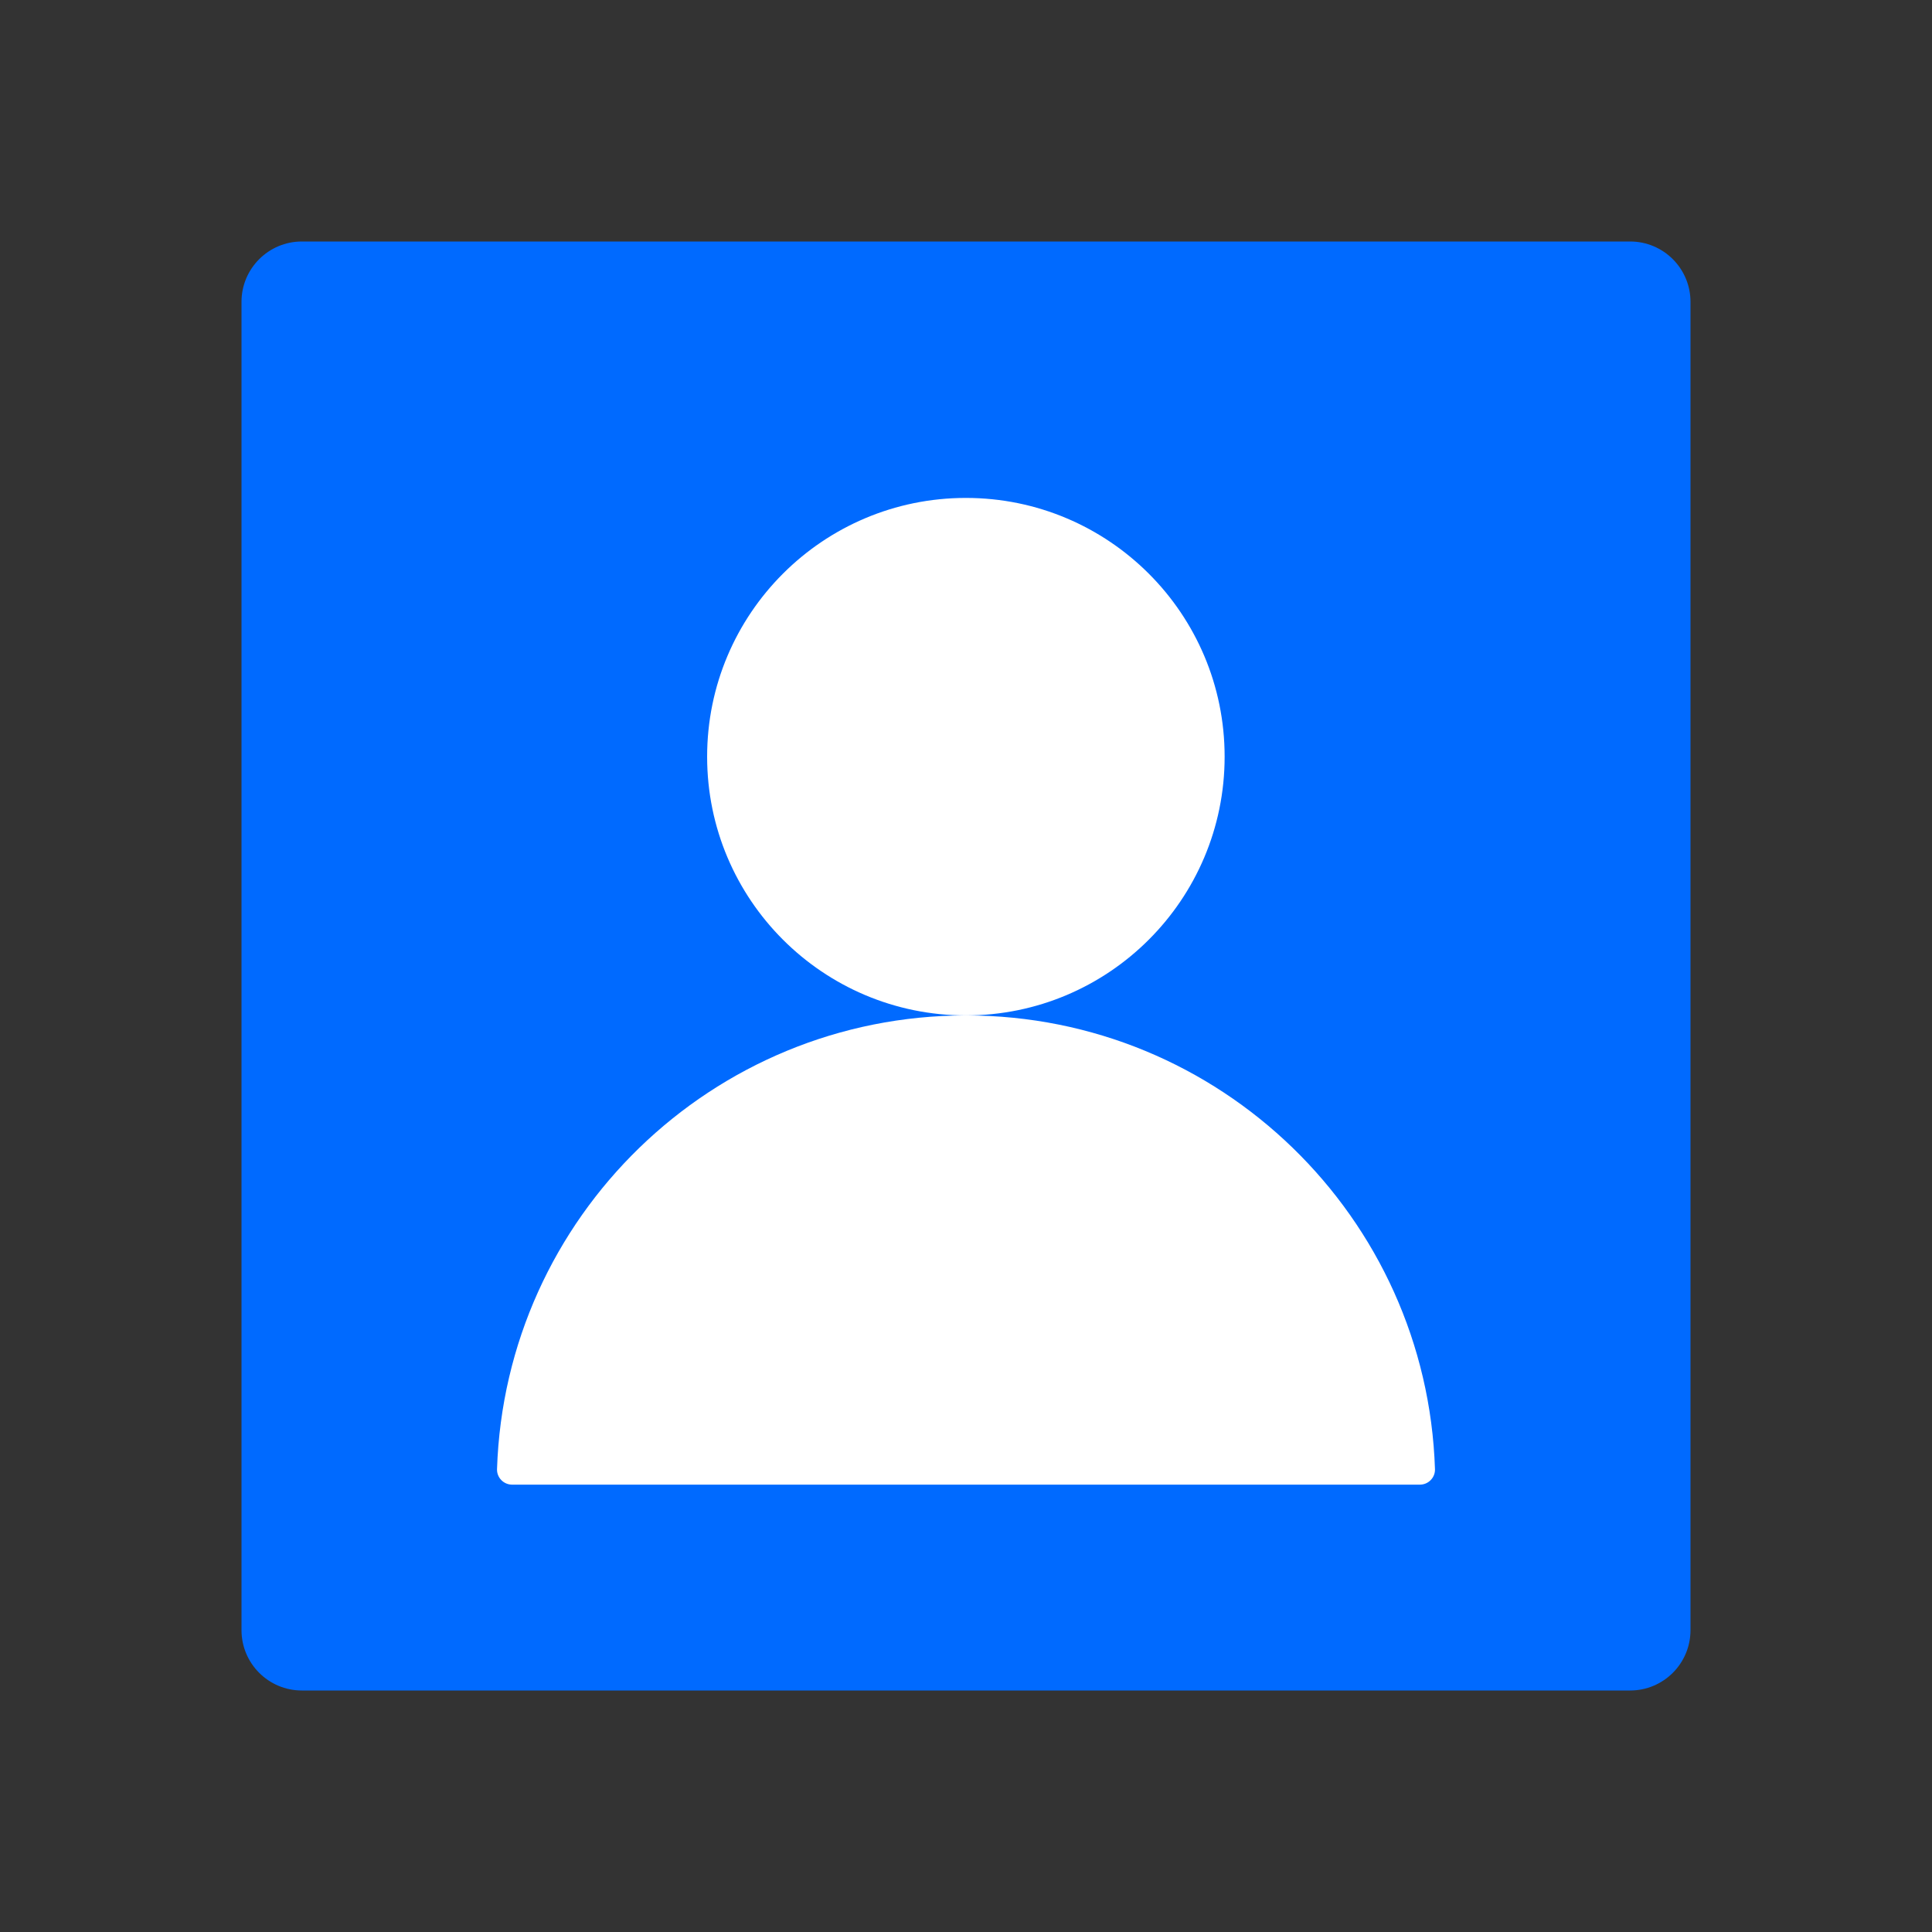 <?xml version="1.0" standalone="no"?>
<svg xmlns="http://www.w3.org/2000/svg" class="icon" viewBox="0 0 1024 1024">
  <rect x="0" y="0" width="1024" height="1024" fill="#333333" stroke="none"/>
  <g fill="none" fill-rule="evenodd" stroke="none" stroke-width="1">
    <path d="M0 0H1024V1024H0z" />
    <path fill="#006AFF" d="M864 896H160c-17.673 0-32-14.327-32-32V160c0-17.673 14.327-32 32-32h704c17.673 0 32 14.327 32 32v704c0 17.673-14.327 32-32 32" />
    <path fill="#FFF" d="M649.079 401.052c0 75.742-61.401 137.143-137.143 137.143-75.742 0-137.143-61.401-137.143-137.143 0-75.742 61.4-137.143 137.143-137.143 75.742 0 137.143 61.4 137.143 137.143" />
    <path fill="#FFF" d="M752.564 786.891c4.498 0 8.146-3.708 8.004-8.203C756.236 645.134 646.607 538.194 512 538.194c-134.606 0-244.235 106.94-248.568 240.494-.141 4.495 3.507 8.203 8.004 8.203z" />
  </g>
</svg>
